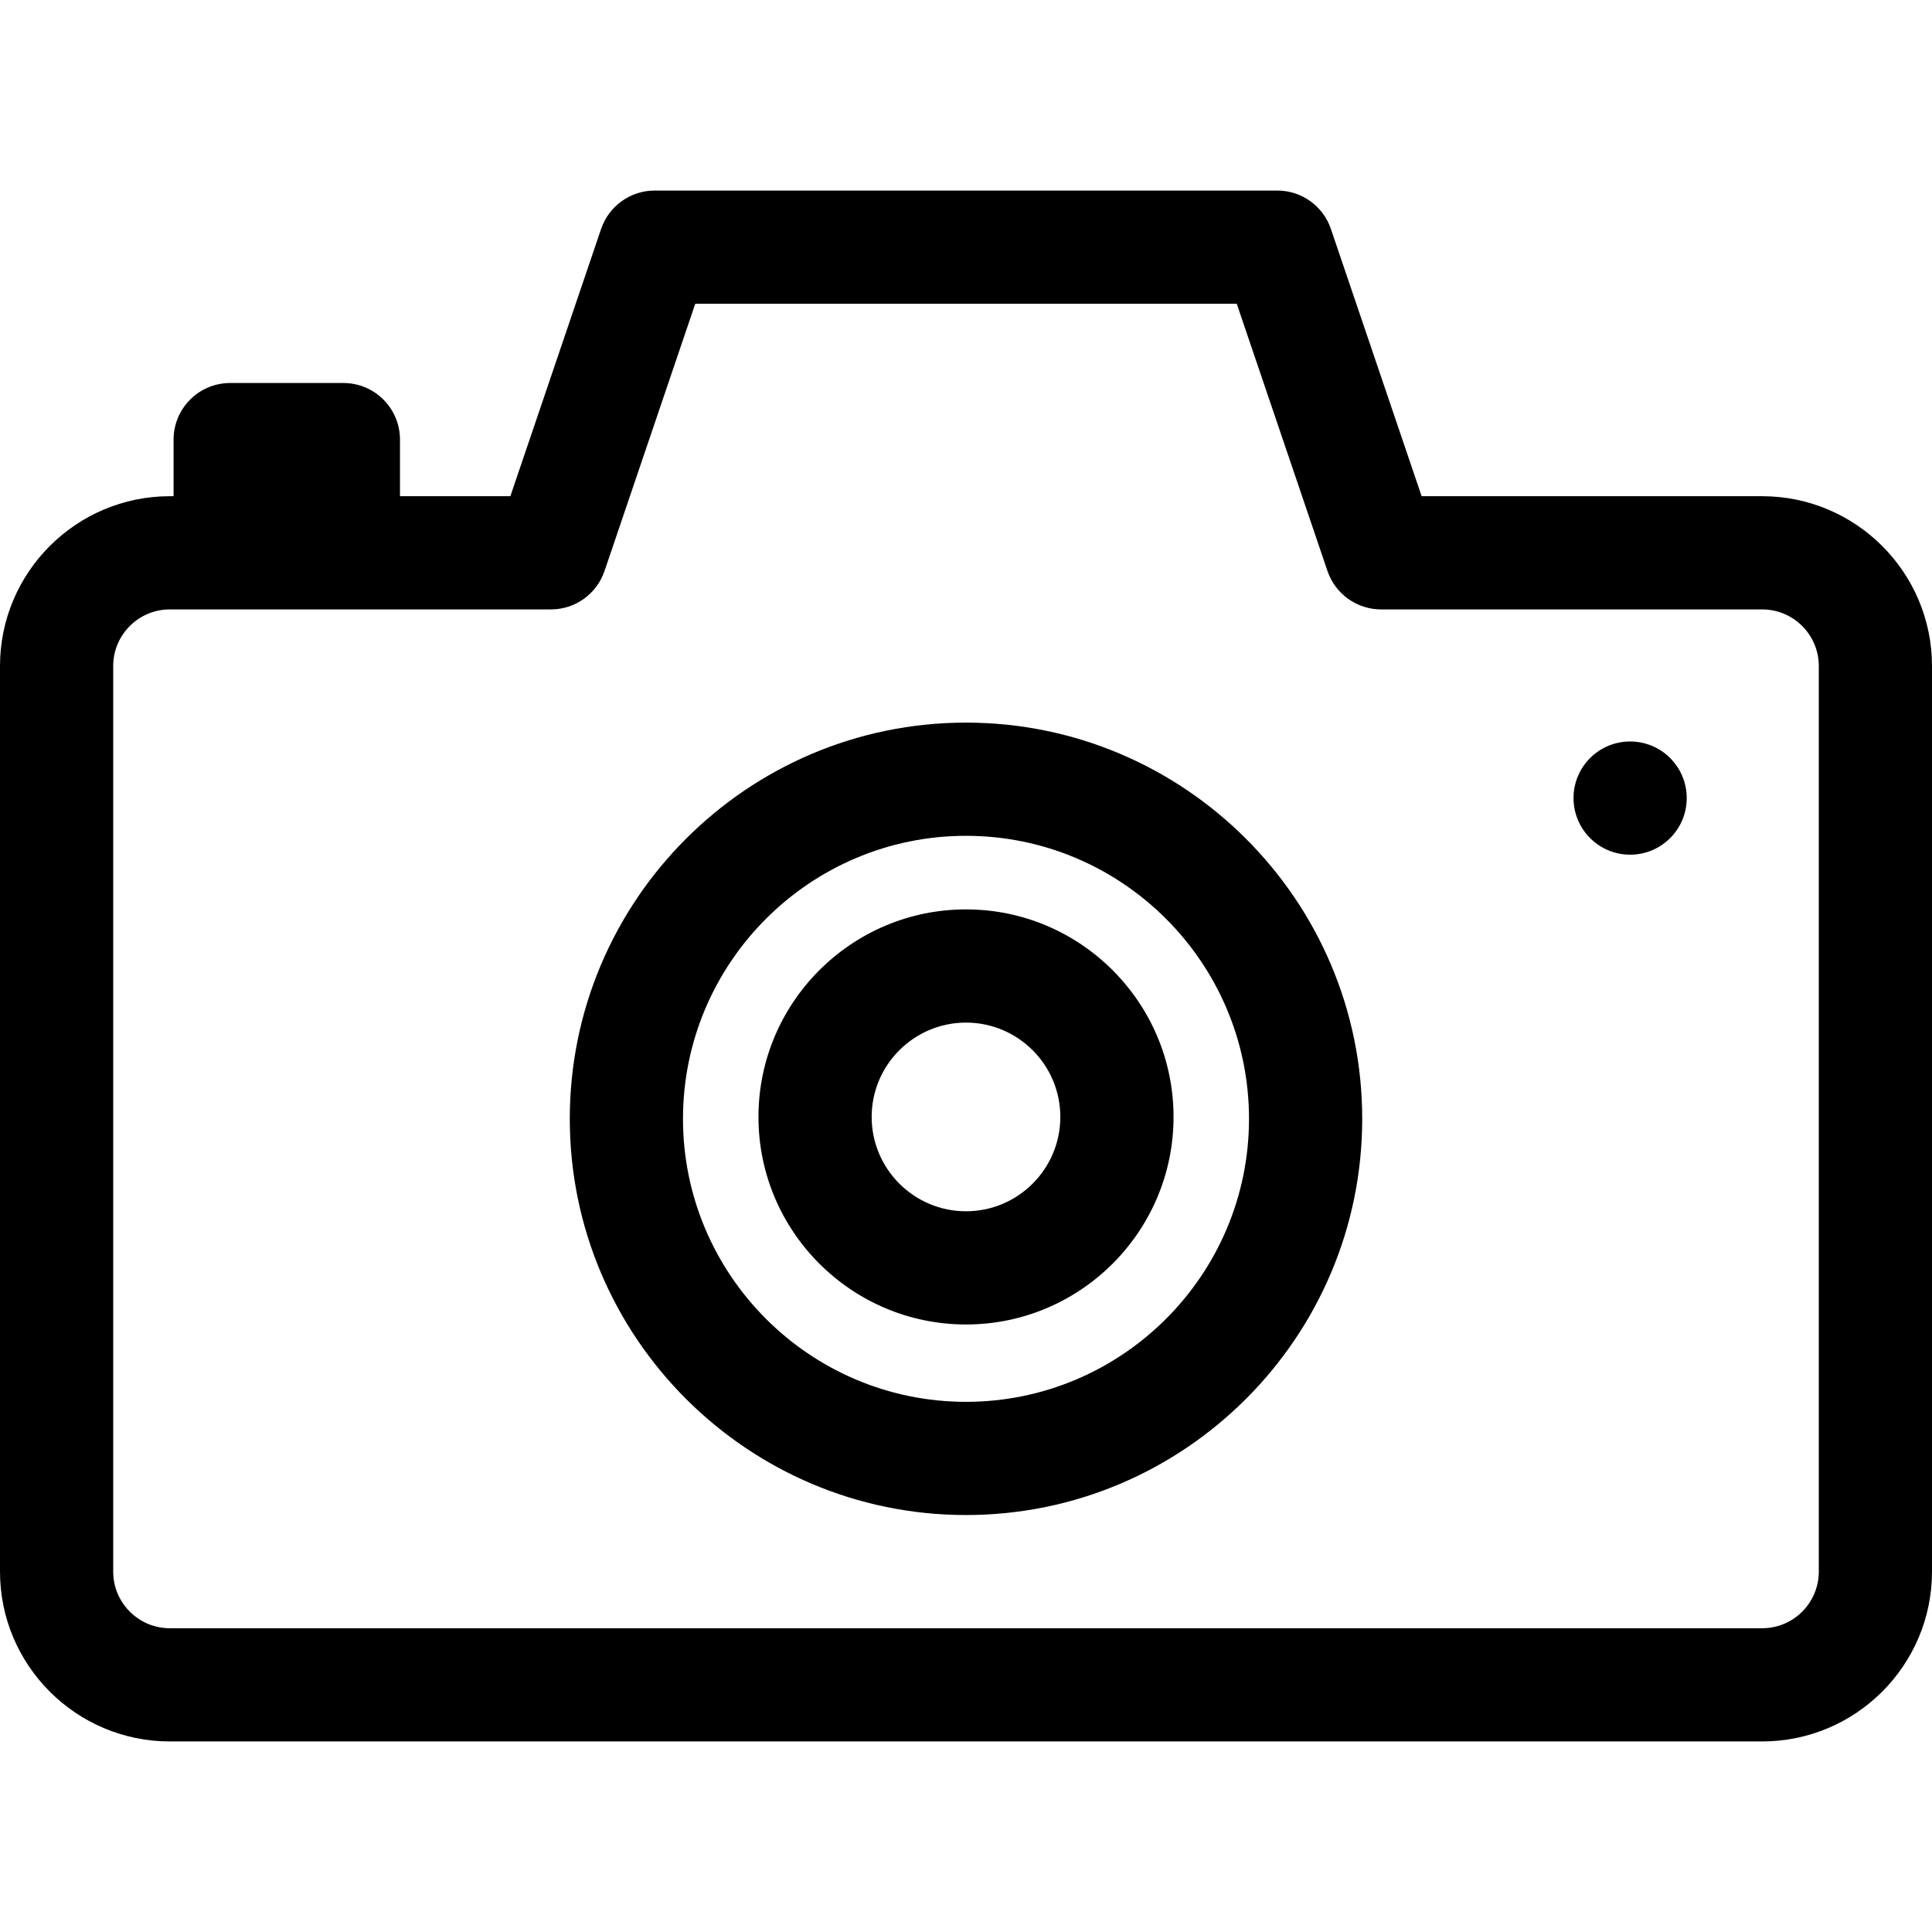 <?xml version="1.0" encoding="iso-8859-1"?>
<!-- Generator: Adobe Illustrator 19.0.0, SVG Export Plug-In . SVG Version: 6.00 Build 0)  -->
<svg version="1.1" id="Capa_1" xmlns="http://www.w3.org/2000/svg" xmlns:xlink="http://www.w3.org/1999/xlink" x="0px" y="0px"
	 viewBox="0 0 512 512" style="enable-background:new 0 0 512 512;" xml:space="preserve">
<g>
	<g>
		<path d="M467,131.5h-90.252l-24.044-70.822C350.638,54.593,344.926,50.5,338.5,50.5h-165c-6.426,0-12.138,4.093-14.204,10.178
			L135.252,131.5H106v-15c0-8.284-6.716-15-15-15H61c-8.284,0-15,6.716-15,15v15h-1c-24.813,0-45,20.187-45,45v240
			c0,24.813,20.187,45,45,45h422c24.813,0,45-20.187,45-45v-240C512,151.687,491.813,131.5,467,131.5z M482,416.5L482,416.5
			c0,8.271-6.729,15-15,15H45c-8.271,0-15-6.729-15-15v-240c0-8.271,6.729-15,15-15c11.364,0,90.73,0,101,0
			c6.426,0,12.138-4.093,14.204-10.178L184.248,80.5h143.504l24.044,70.822c2.066,6.085,7.778,10.178,14.204,10.178h101
			c8.271,0,15,6.729,15,15V416.5z"/>
	</g>
</g>
<g>
	<g>
		<path d="M256,191.5c-57.897,0-105,47.103-105,105c0,57.897,47.103,105,105,105c57.897,0,105-47.103,105-105
			C361,238.603,313.897,191.5,256,191.5z M256,371.5c-41.355,0-75-33.645-75-75c0-41.355,33.645-75,75-75s75,33.645,75,75
			S297.355,371.5,256,371.5z"/>
	</g>
</g>
<g>
	<g>
		<path d="M256,241c-30.327,0-55,24.673-55,55c0,30.327,24.673,55,55,55c30.327,0,55-24.673,55-55C311,265.673,286.327,241,256,241z
			 M256,321c-13.785,0-25-11.215-25-25c0-13.785,11.215-25,25-25c13.785,0,25,11.215,25,25C281,309.785,269.785,321,256,321z"/>
	</g>
</g>
<g>
	<g>
		<circle cx="432" cy="211.5" r="15"/>
	</g>
</g>
<g>
</g>
<g>
</g>
<g>
</g>
<g>
</g>
<g>
</g>
<g>
</g>
<g>
</g>
<g>
</g>
<g>
</g>
<g>
</g>
<g>
</g>
<g>
</g>
<g>
</g>
<g>
</g>
<g>
</g>
</svg>
